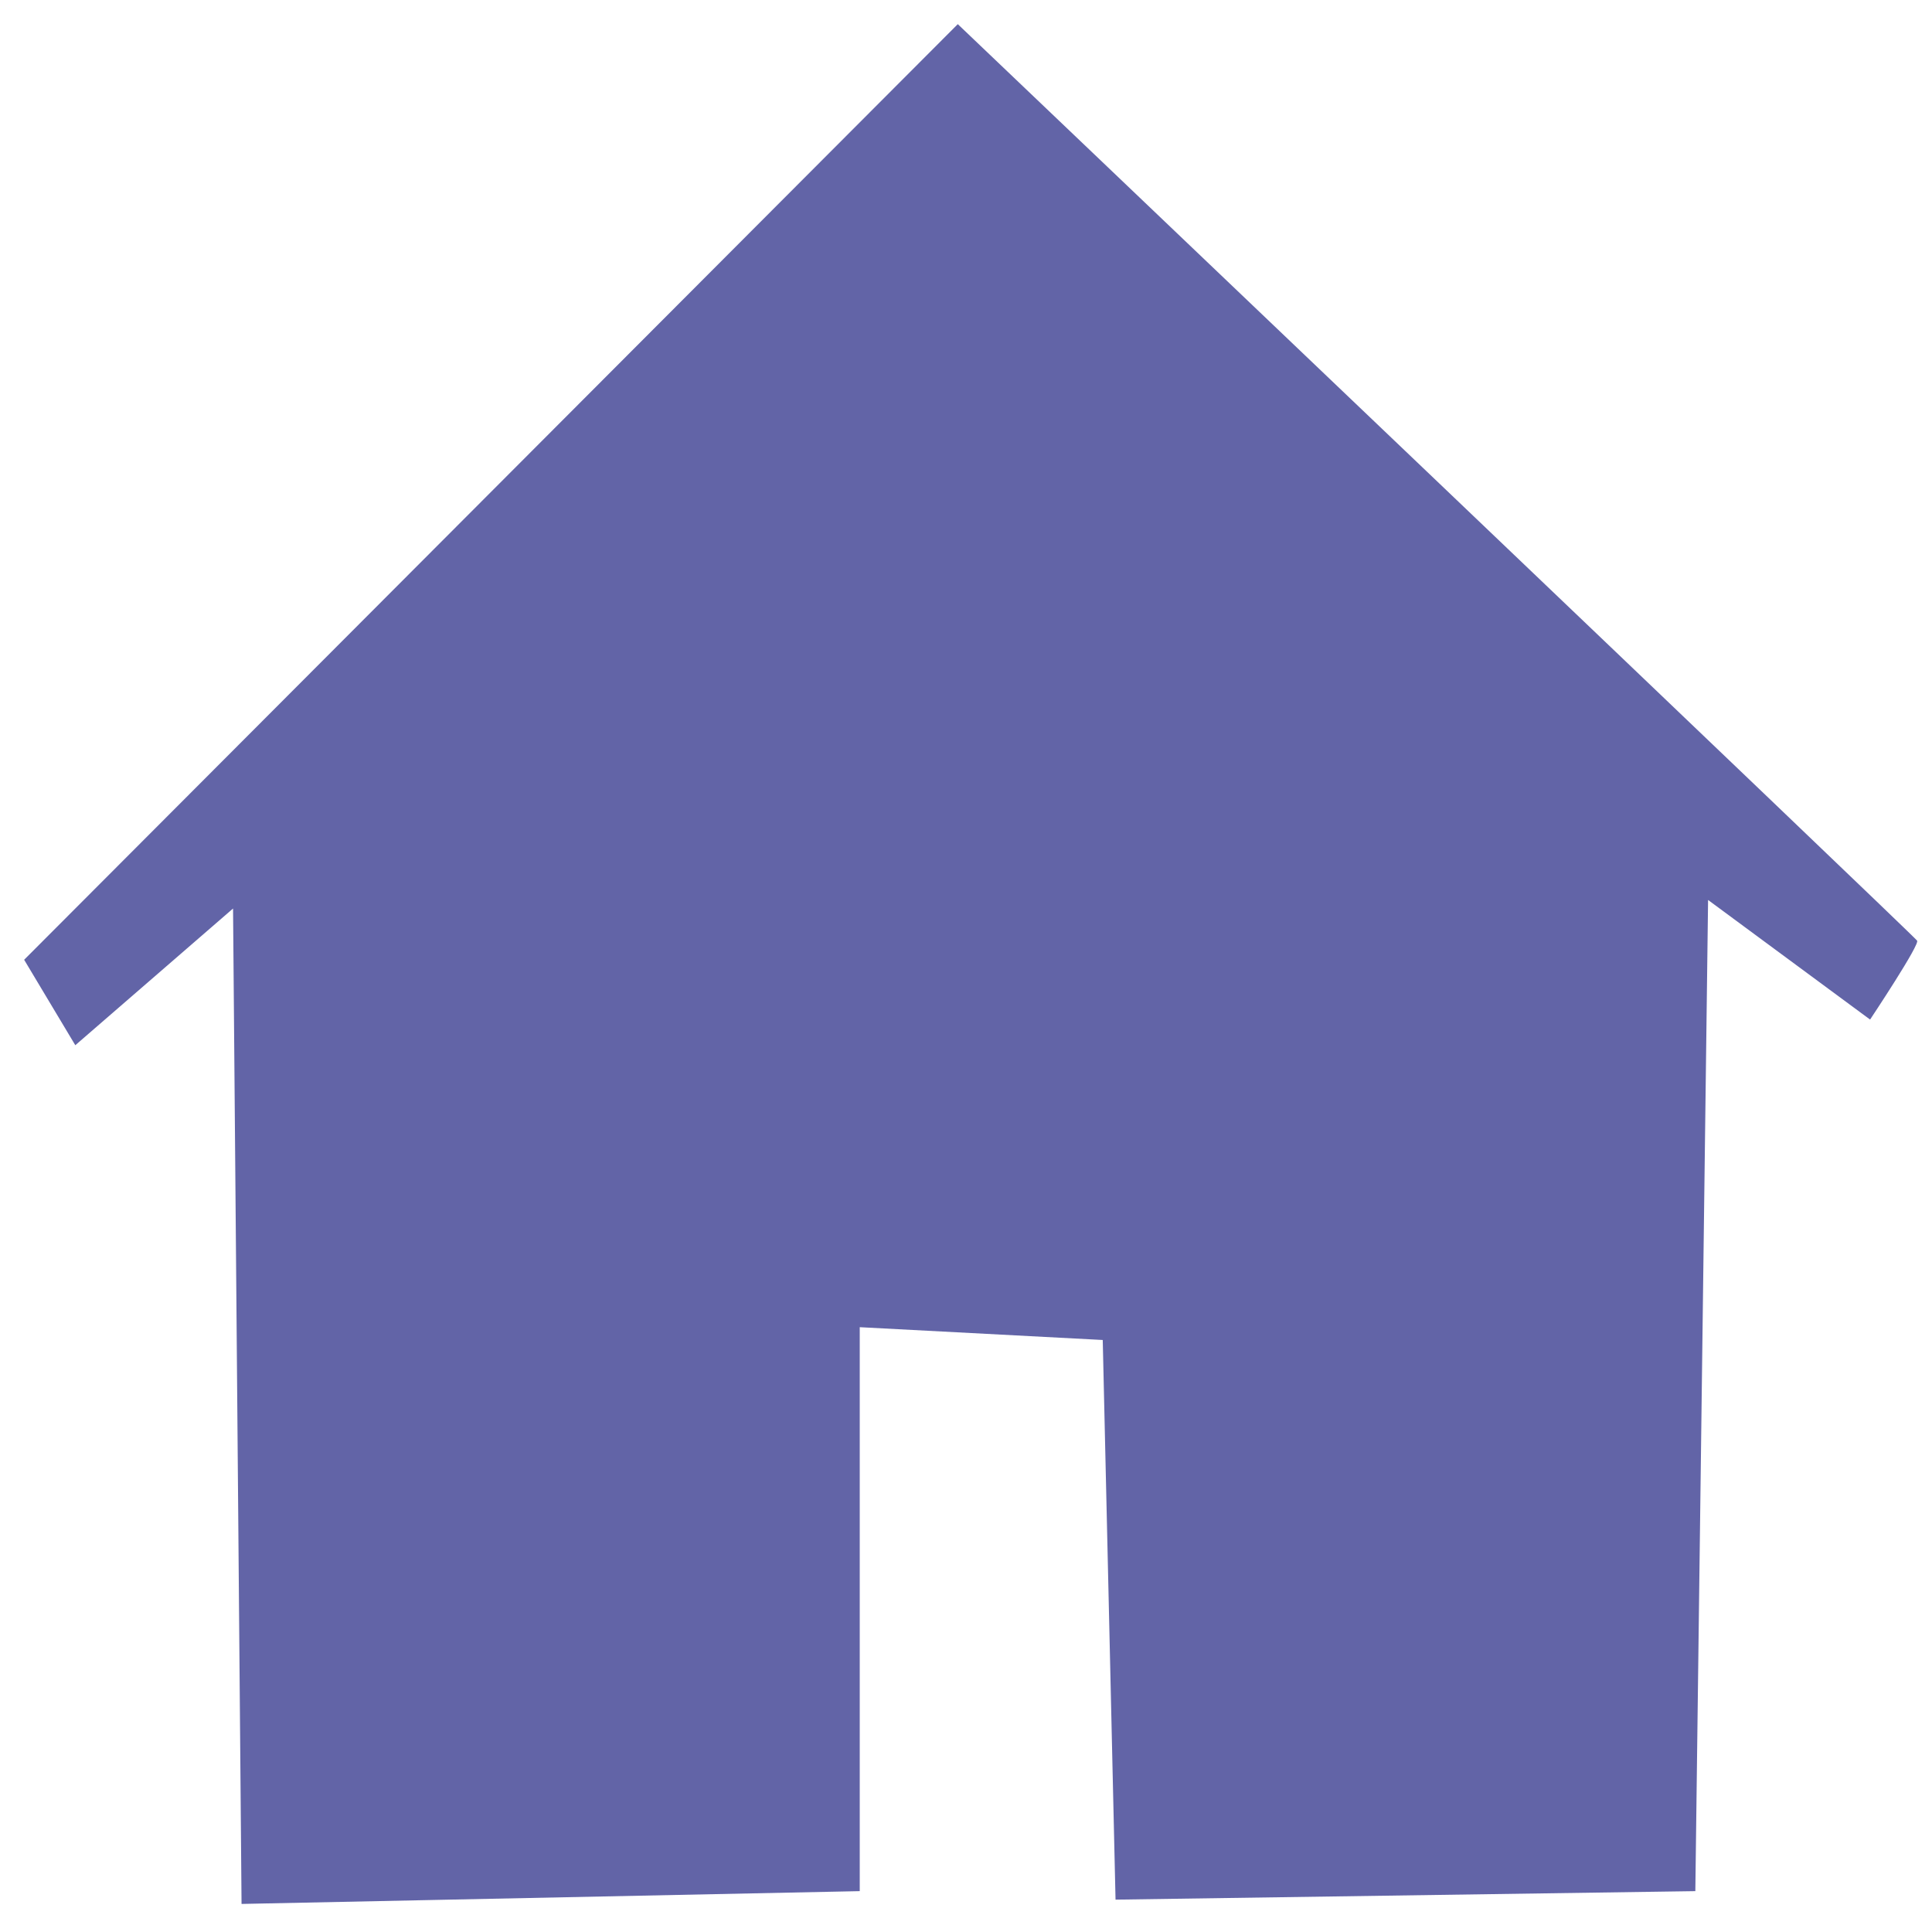 <svg  xmlns="http://www.w3.org/2000/svg" viewBox="0 0 40 40">
	<path fill="#6264A7" d="M1.671,19.665 " />
	<path fill="#6264A7" d="M1.38,19.471 " />
	<path fill="#6264A7" d="M1.38,19.276 " />
	<path fill="#6264A7" d="M19.556,1.11 " />
	<path fill="#6264A7" d="M1.671,19.239 " />
	<path fill="#6264A7" d="M0.5,19.871 C0.5,19.871 19.83,0.5 19.83,0.5 C19.83,0.5 39.778,19.517 39.689,19.473 C39.778,19.517 38.718,21.109 38.718,21.109 C38.718,21.109 35.364,18.633 35.364,18.633 C35.364,18.633 35.1,39.154 35.1,39.154 C35.1,39.154 23.096,39.33 23.096,39.33 C23.096,39.33 22.831,27.743 22.831,27.743 C22.831,27.743 17.8,27.478 17.8,27.478 C17.8,27.478 17.8,39.154 17.8,39.154 C17.8,39.154 5.001,39.419 5.001,39.419 C5.001,39.419 4.825,18.81 4.825,18.81 C4.825,18.81 1.559,21.64 1.559,21.64 C1.559,21.64 0.5,19.871 0.5,19.871 z" />
	<path fill="#6264A7" d="M35.185,12.302 " />
</svg>
